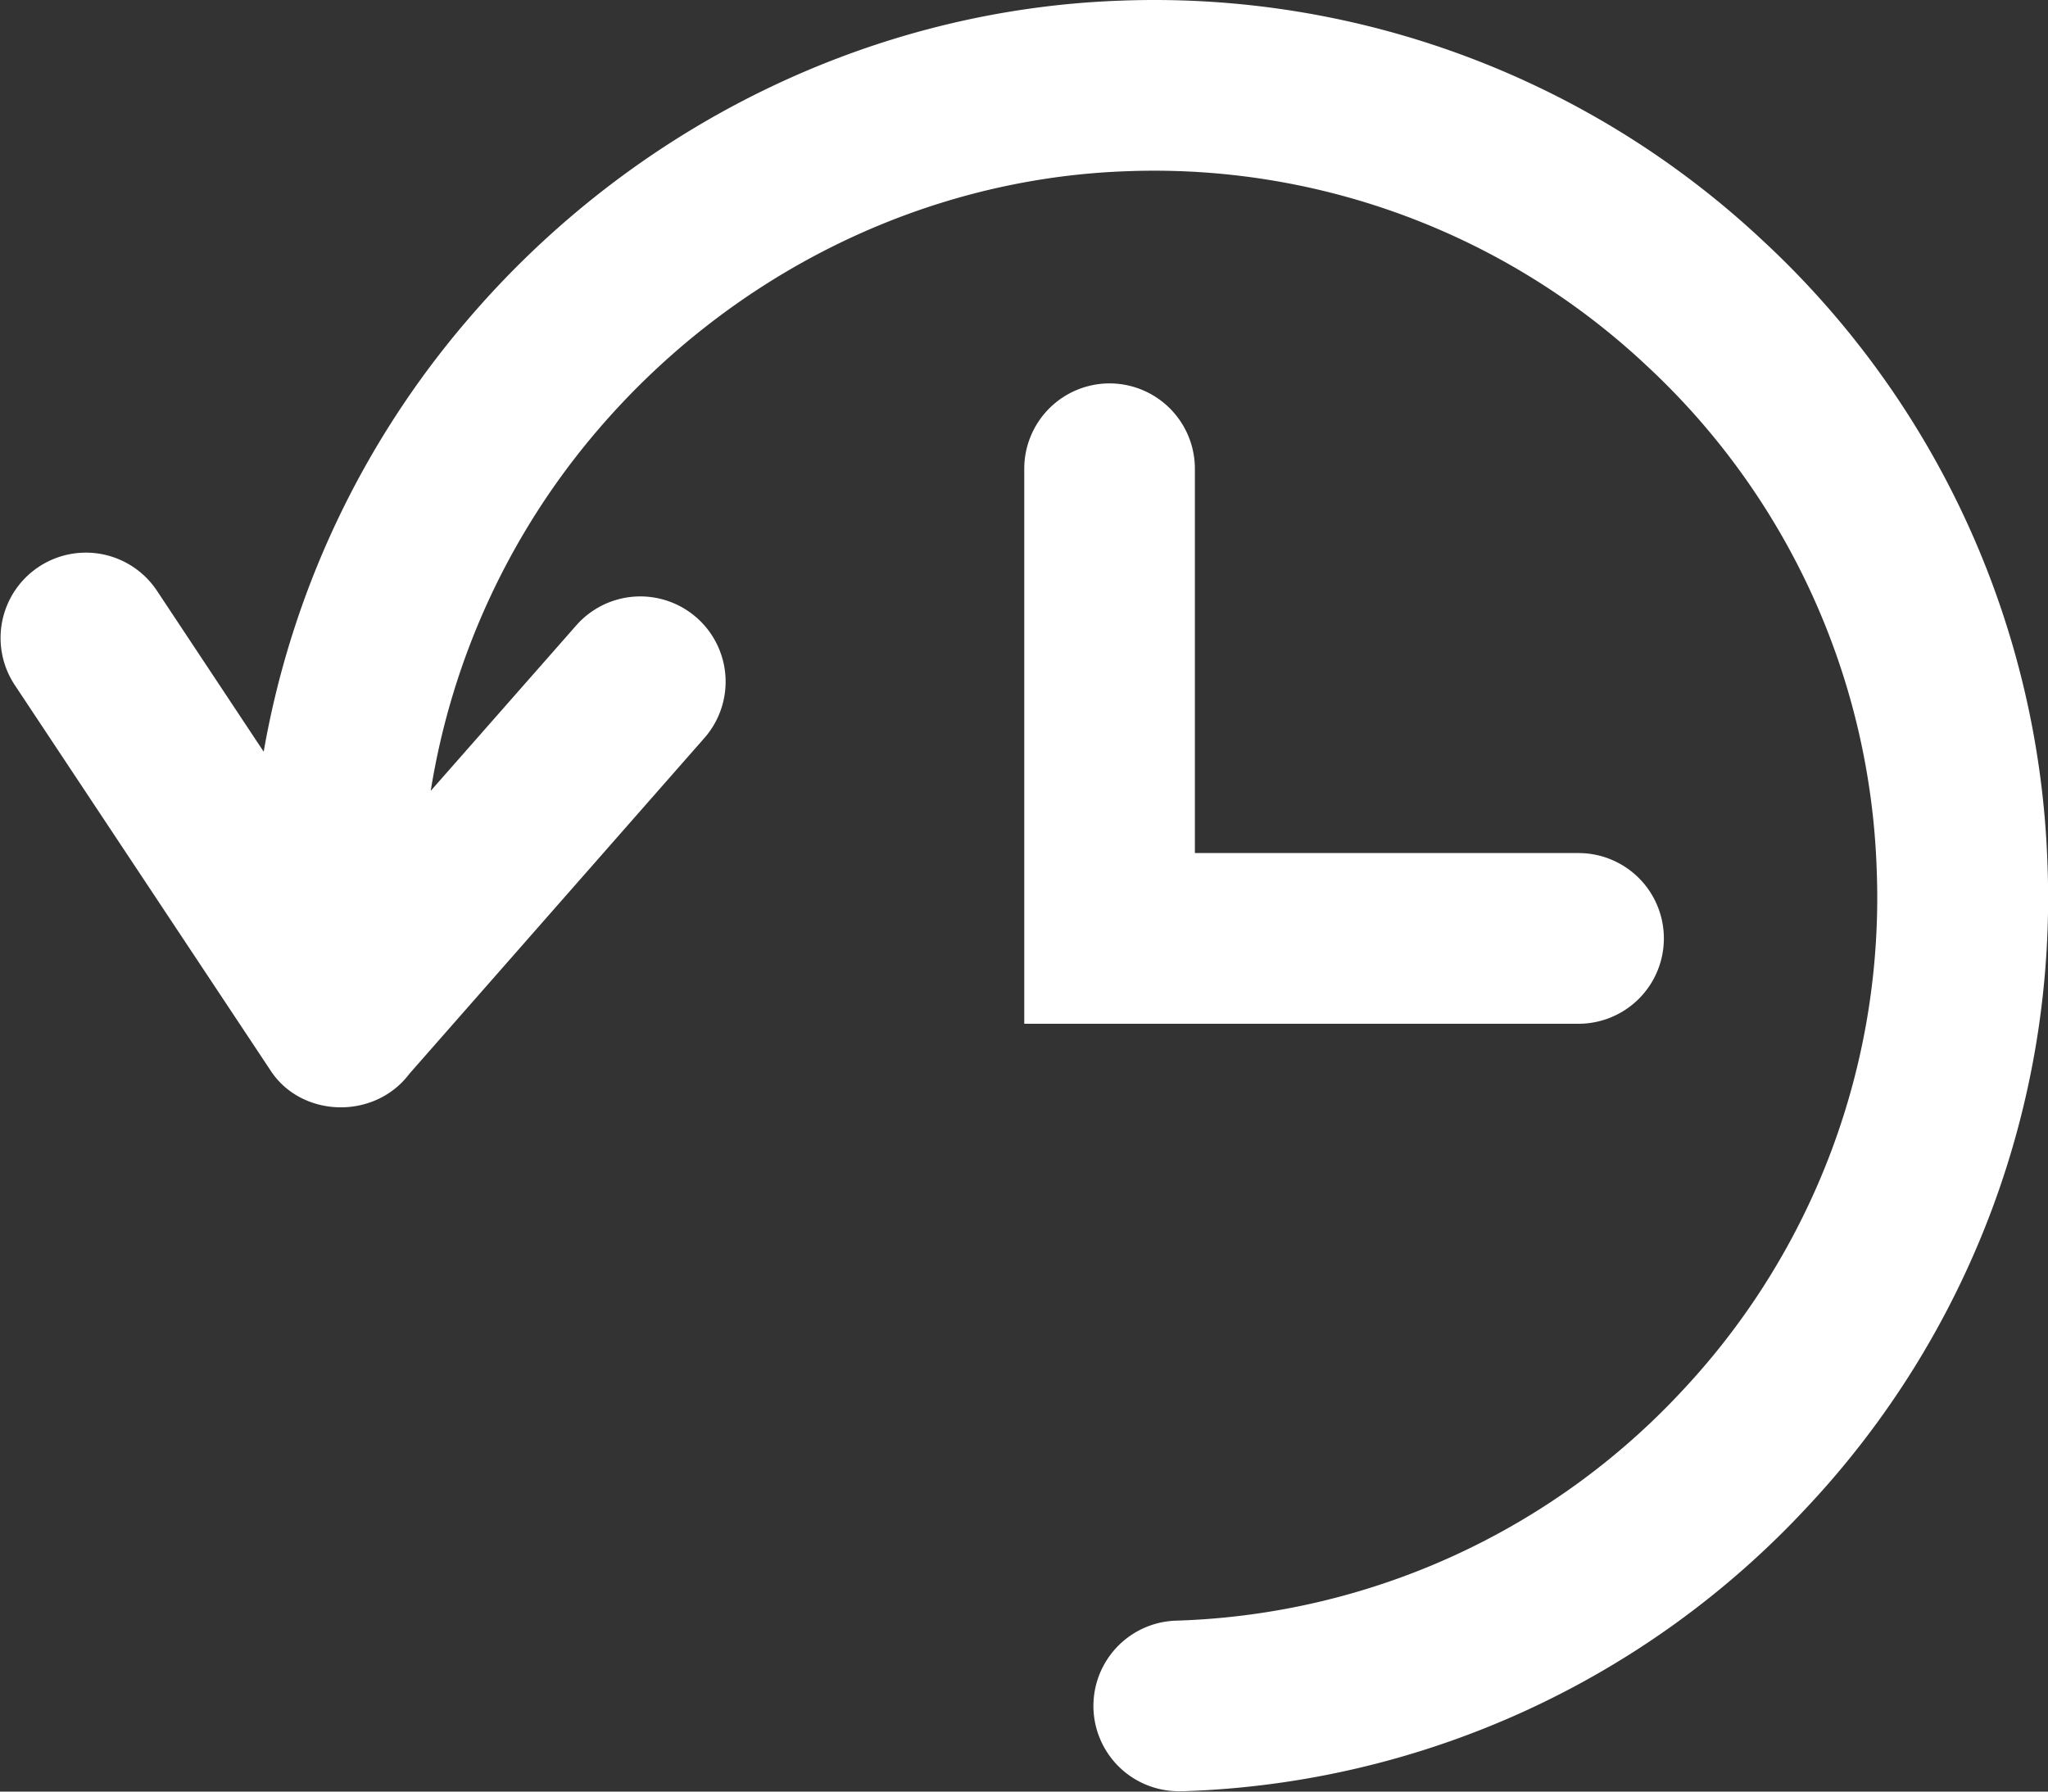 <svg width="16" height="14" viewBox="0 0 16 14" xmlns="http://www.w3.org/2000/svg"><rect x="0" y="0" width="16" height="14" fill="#333333" stroke="none"/><title>CF31CD56-B4F2-450A-A1FE-D595C6FC4CDF</title><g fill="#FFF" fill-rule="evenodd"><path d="M13.774 1.882A6.948 6.948 0 0 0 8.756.005C6.809.073 4.949.982 3.654 2.498A7.044 7.044 0 0 0 2.06 5.874l-.834-1.258a.666.666 0 1 0-1.11.738l1.993 3.004c.239.377.815.398 1.09.032l2.304-2.623a.666.666 0 1 0-1.001-.88L3.365 6.18a5.725 5.725 0 0 1 1.302-2.816c1.054-1.233 2.56-1.971 4.135-2.026a5.619 5.619 0 0 1 4.062 1.519 5.63 5.63 0 0 1 1.798 3.947 5.63 5.63 0 0 1-1.518 4.062 5.632 5.632 0 0 1-3.947 1.798.666.666 0 0 0 .024 1.333h.023a6.954 6.954 0 0 0 4.875-2.221 6.953 6.953 0 0 0 1.877-5.02 6.959 6.959 0 0 0-2.222-4.874"/><path d="M8.668 2.996a.667.667 0 0 0-.666.667V8h4.33a.667.667 0 0 0 0-1.334H9.335V3.663a.667.667 0 0 0-.667-.667"/></g></svg>